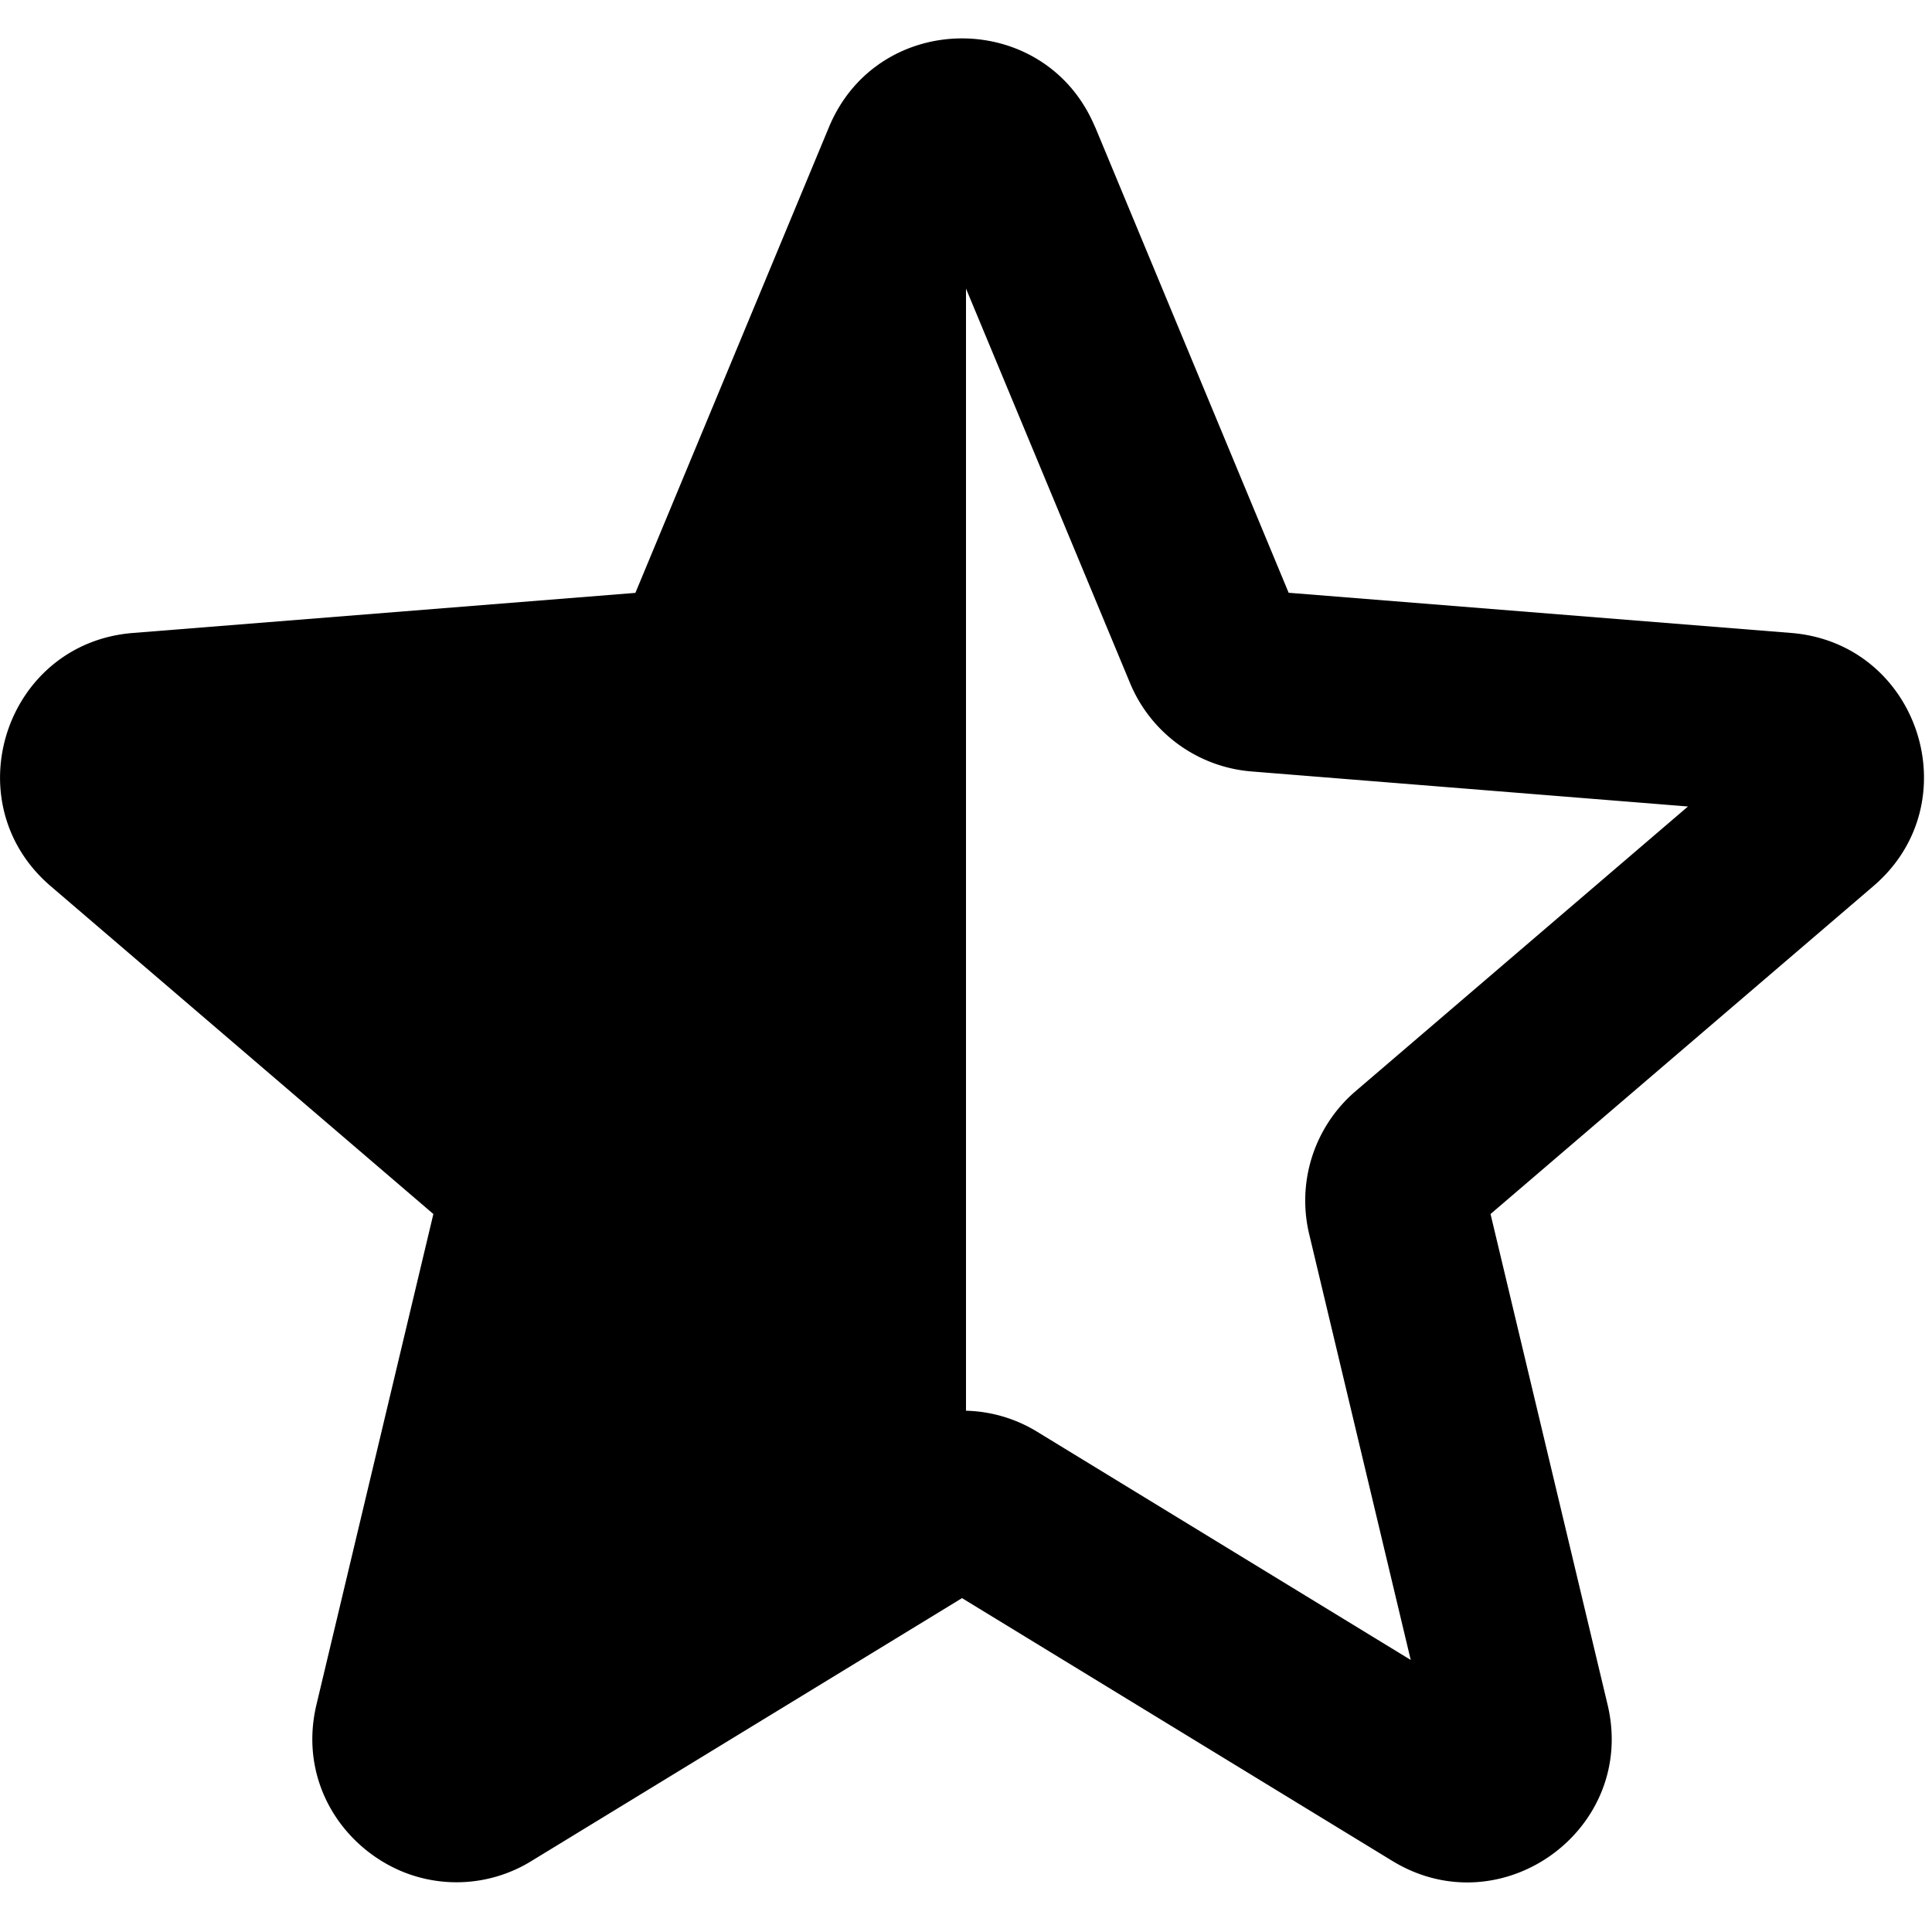 <svg xmlns="http://www.w3.org/2000/svg" fill="currentColor" viewBox="0 0 16 16">
  <g clip-path="url(#a)">
    <path fill-rule="evenodd" d="M9.069 1.053c-.408-.98-1.796-.98-2.204 0L5.262 4.91 1.1 5.242C.042 5.327-.387 6.647.419 7.338l3.17 2.716-.968 4.062c-.148.62.199 1.163.695 1.377a1.182 1.182 0 0 0 1.087-.082l3.564-2.176 3.563 2.176c.906.553 2.03-.263 1.783-1.295l-.969-4.062 3.171-2.716c.806-.69.377-2.01-.68-2.096l-4.163-.333L9.07 1.053ZM8 11.683c.204.005.408.063.589.174l3.094 1.89-.841-3.527a1.193 1.193 0 0 1 .384-1.183l2.753-2.358-3.613-.29a1.193 1.193 0 0 1-1.007-.731L8 2.39v9.292Z" clip-rule="evenodd"/>
  </g>
  <defs>
    <clipPath id="a">
      <path d="M0 0h16v16H0z"/>
    </clipPath>
  </defs>
</svg>
